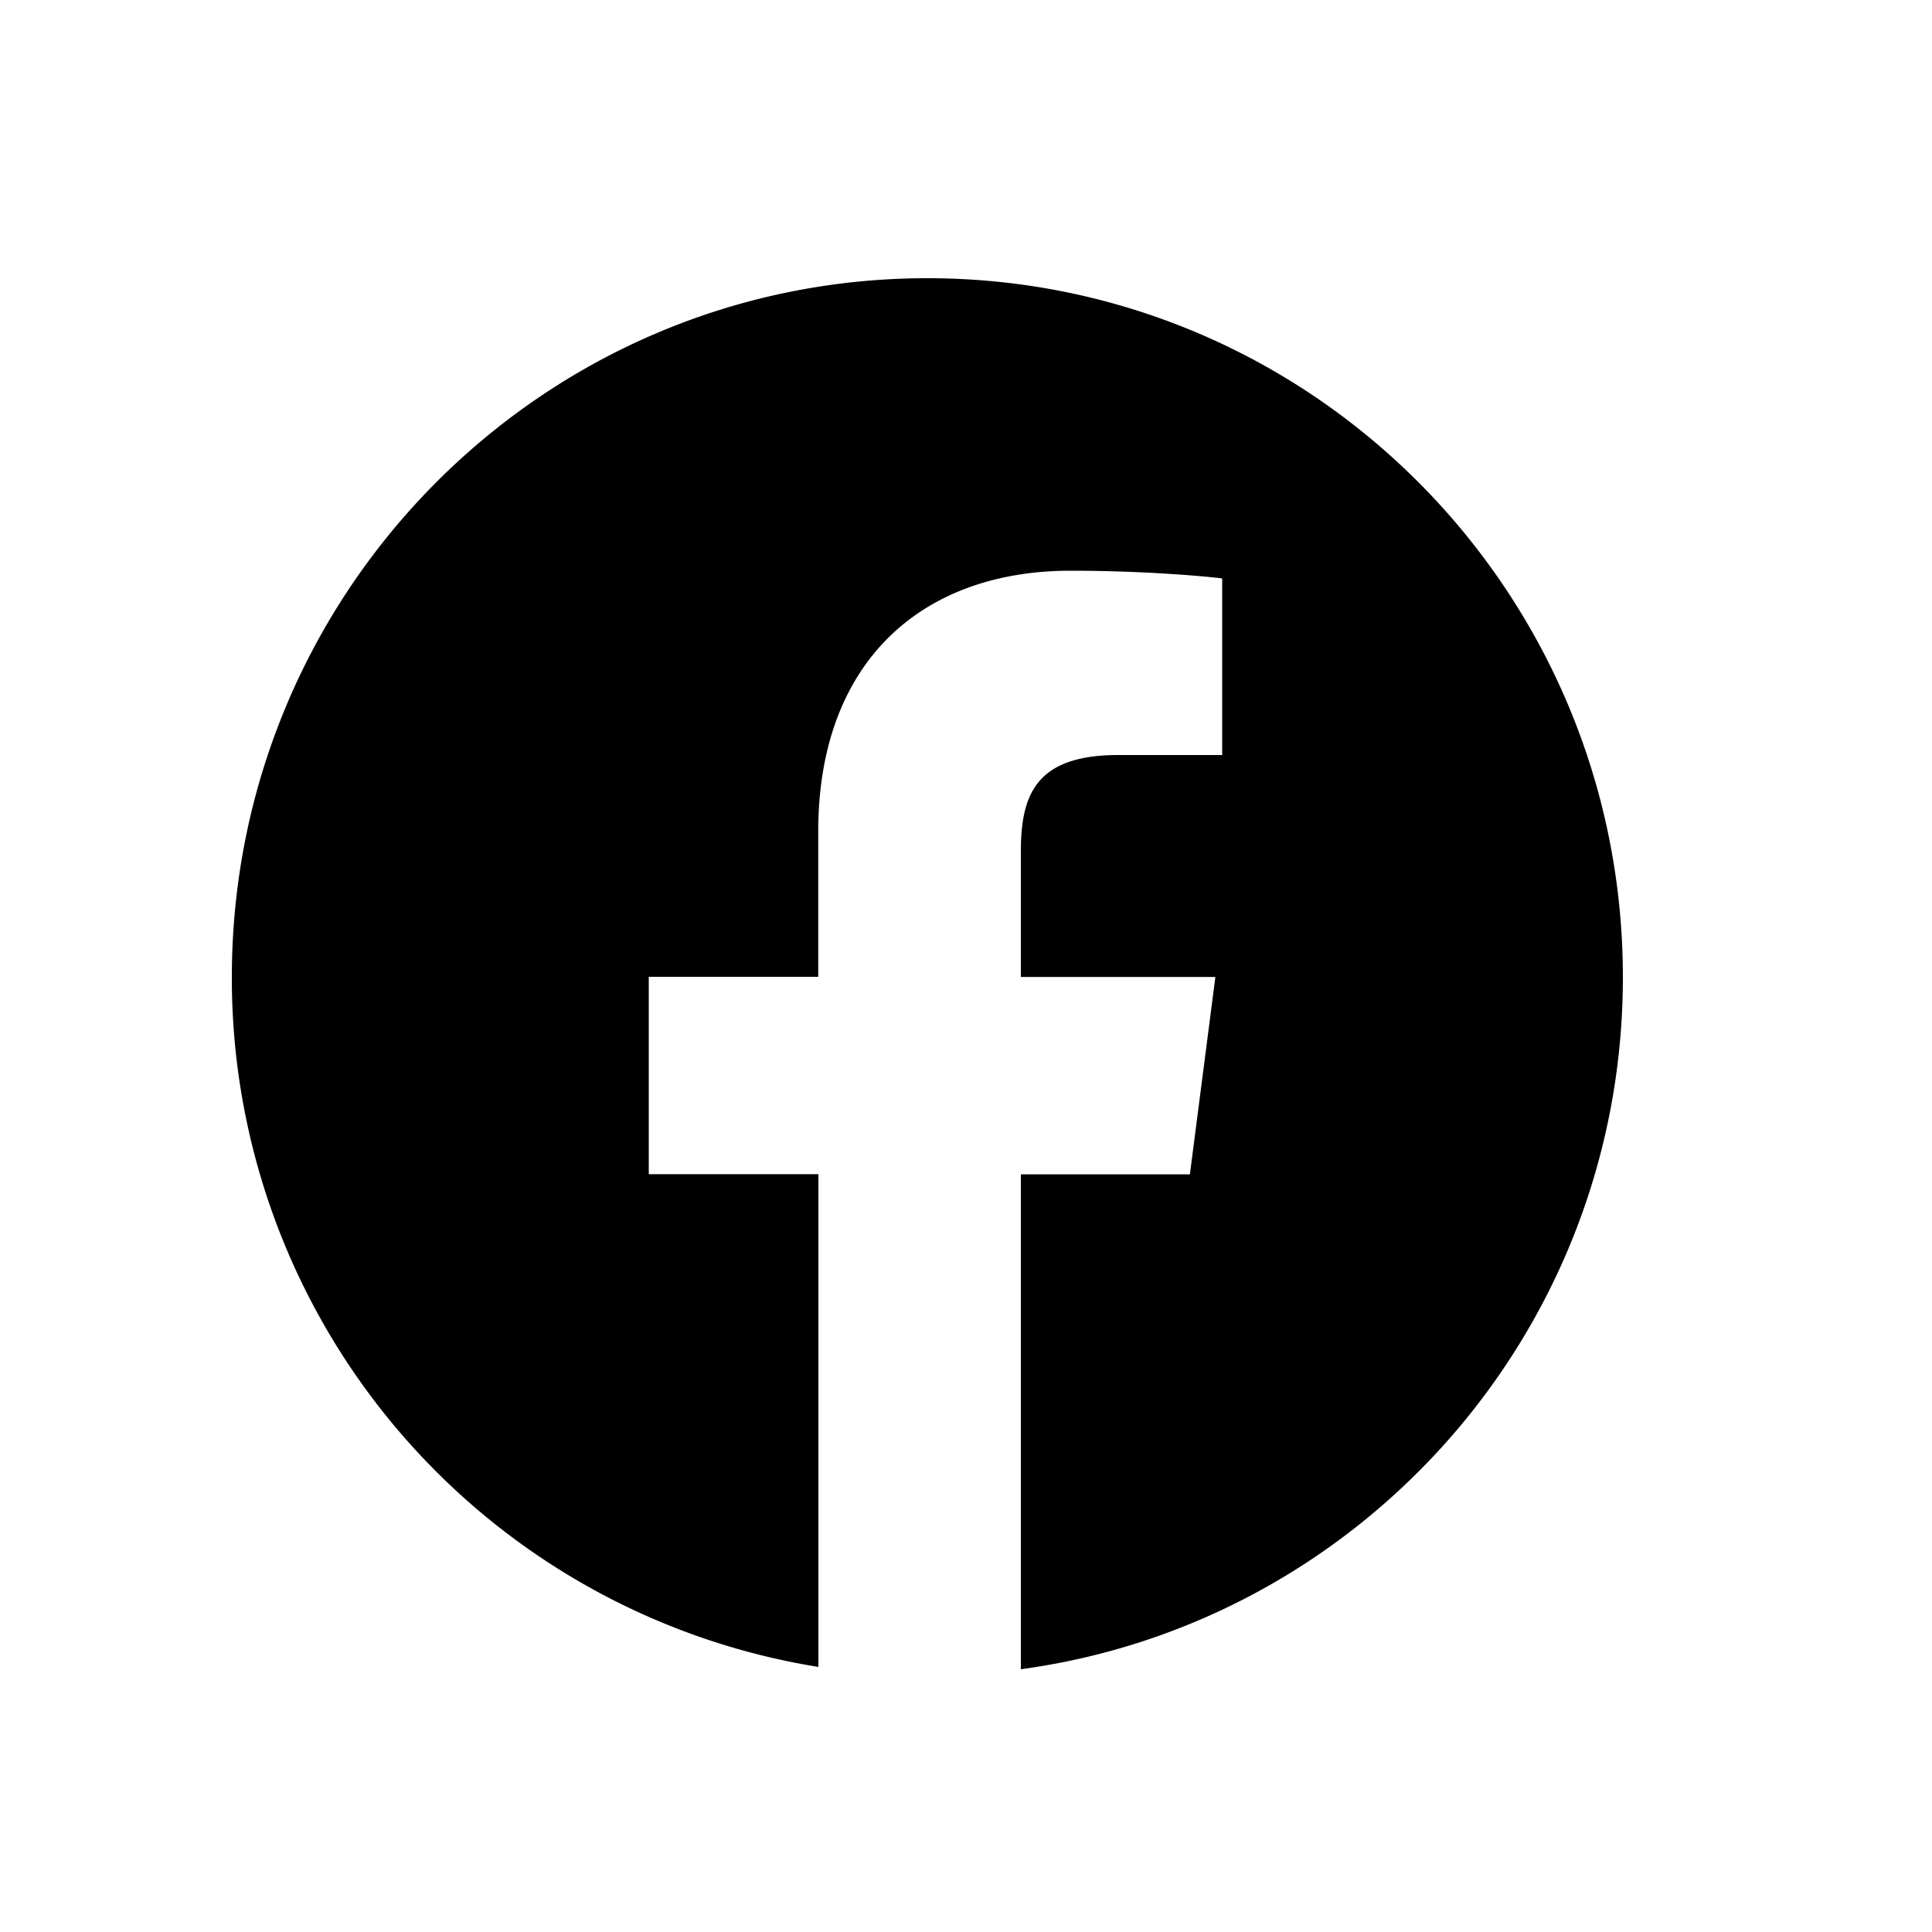 <svg width="25" height="25" viewBox="0 0 25 25" fill="currentColor"
  xmlns="http://www.w3.org/2000/svg">
  <title>Facebook</title>
  <path d="M21 12.646C21 7.65 16.97 3.6 12 3.6s-9 4.05-9 9.046a9.026 9.026 0 0 0 7.59 8.924v-6.376H8.395V12.64h2.193v-1.88c0-2.186 1.328-3.375 3.267-3.375.93 0 1.728.07 1.96.1V9.77H14.47c-1.055 0-1.26.503-1.26 1.242v1.63h2.517l-.33 2.554H13.21V21.6c4.398-.597 7.79-4.373 7.79-8.954"/>
</svg>
